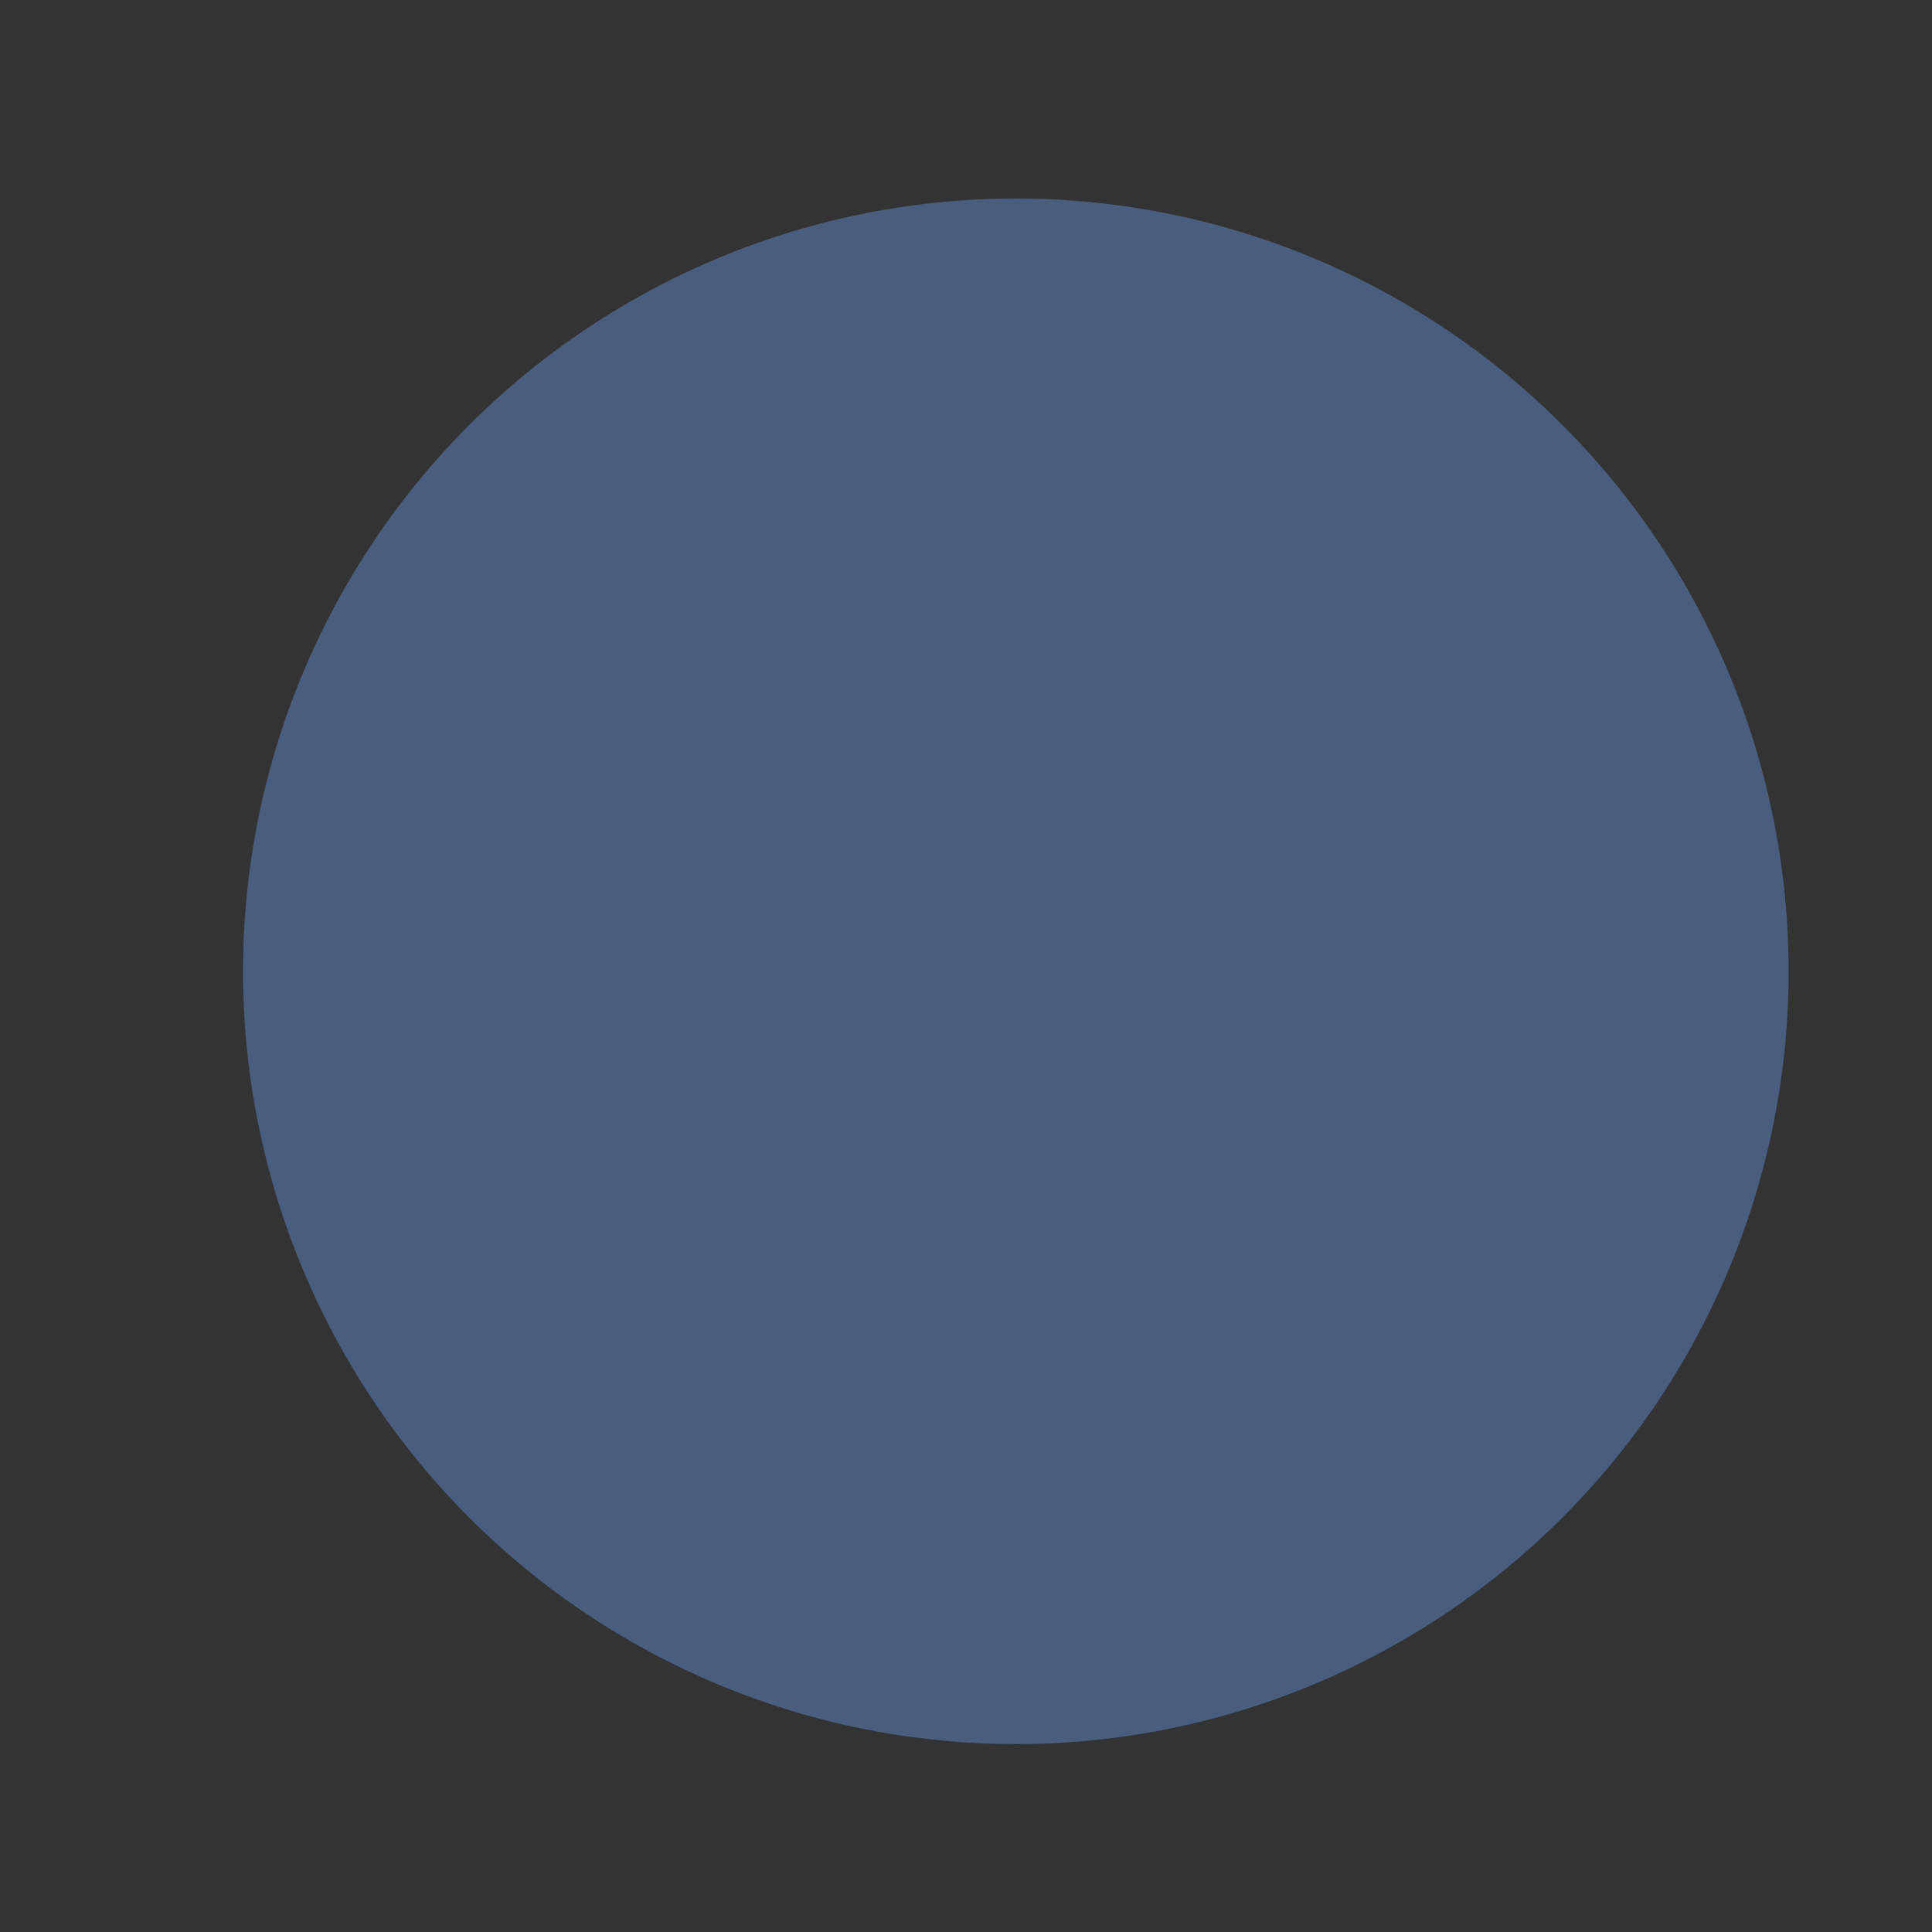 <?xml version="1.0" encoding="utf-8"?>
<!-- Generator: Adobe Illustrator 17.0.0, SVG Export Plug-In . SVG Version: 6.00 Build 0)  -->
<!DOCTYPE svg PUBLIC "-//W3C//DTD SVG 1.1//EN" "http://www.w3.org/Graphics/SVG/1.1/DTD/svg11.dtd">
<svg version="1.1" xmlns="http://www.w3.org/2000/svg" xmlns:xlink="http://www.w3.org/1999/xlink" x="0px" y="0px" width="100px"
	 height="100px" viewBox="0 0 100 100" enable-background="new 0 0 100 100" xml:space="preserve">
<rect x="0" y="0" width="100" height="100" fill="#333333" stroke="none"/>
<g id="circle">
	<circle fill="#495D7E" cx="52.578" cy="50.274" r="40"/>
</g>
<defs>
	<filter id="Adobe_OpacityMaskFilter" filterUnits="userSpaceOnUse" x="31.362" y="32.042" width="42.431" height="35.64">
		<feFlood  style="flood-color:white;flood-opacity:1" result="back"/>
		<feBlend  in="SourceGraphic" in2="back" mode="normal"/>
	</filter>
</defs>
<mask maskUnits="userSpaceOnUse" x="31.362" y="32.042" width="42.431" height="35.64" id="Layer_3_1_">
	<g filter="url(#Adobe_OpacityMaskFilter)">
	</g>
</mask>
<g id="Layer_3" mask="url(#Layer_3_1_)">
	<path fill="#FFFFFF" d="M73.794,35.316c0,1.809-0.982,3.275-2.193,3.275H33.555c-1.211,0-2.193-1.466-2.193-3.275l0,0
		c0-1.809,0.982-3.275,2.193-3.275h38.046C72.812,32.042,73.794,33.508,73.794,35.316L73.794,35.316z"/>
	<path fill="#FFFFFF" d="M73.794,64.407c0,1.809-0.982,3.275-2.193,3.275H33.555c-1.211,0-2.193-1.466-2.193-3.275l0,0
		c0-1.809,0.982-3.275,2.193-3.275h38.046C72.812,61.132,73.794,62.599,73.794,64.407L73.794,64.407z"/>
	<path fill="#FFFFFF" d="M73.794,49.862c0,1.809-0.982,3.275-2.193,3.275H33.555c-1.211,0-2.193-1.466-2.193-3.275l0,0
		c0-1.809,0.982-3.275,2.193-3.275h38.046C72.812,46.587,73.794,48.053,73.794,49.862L73.794,49.862z"/>
</g>
</svg>

